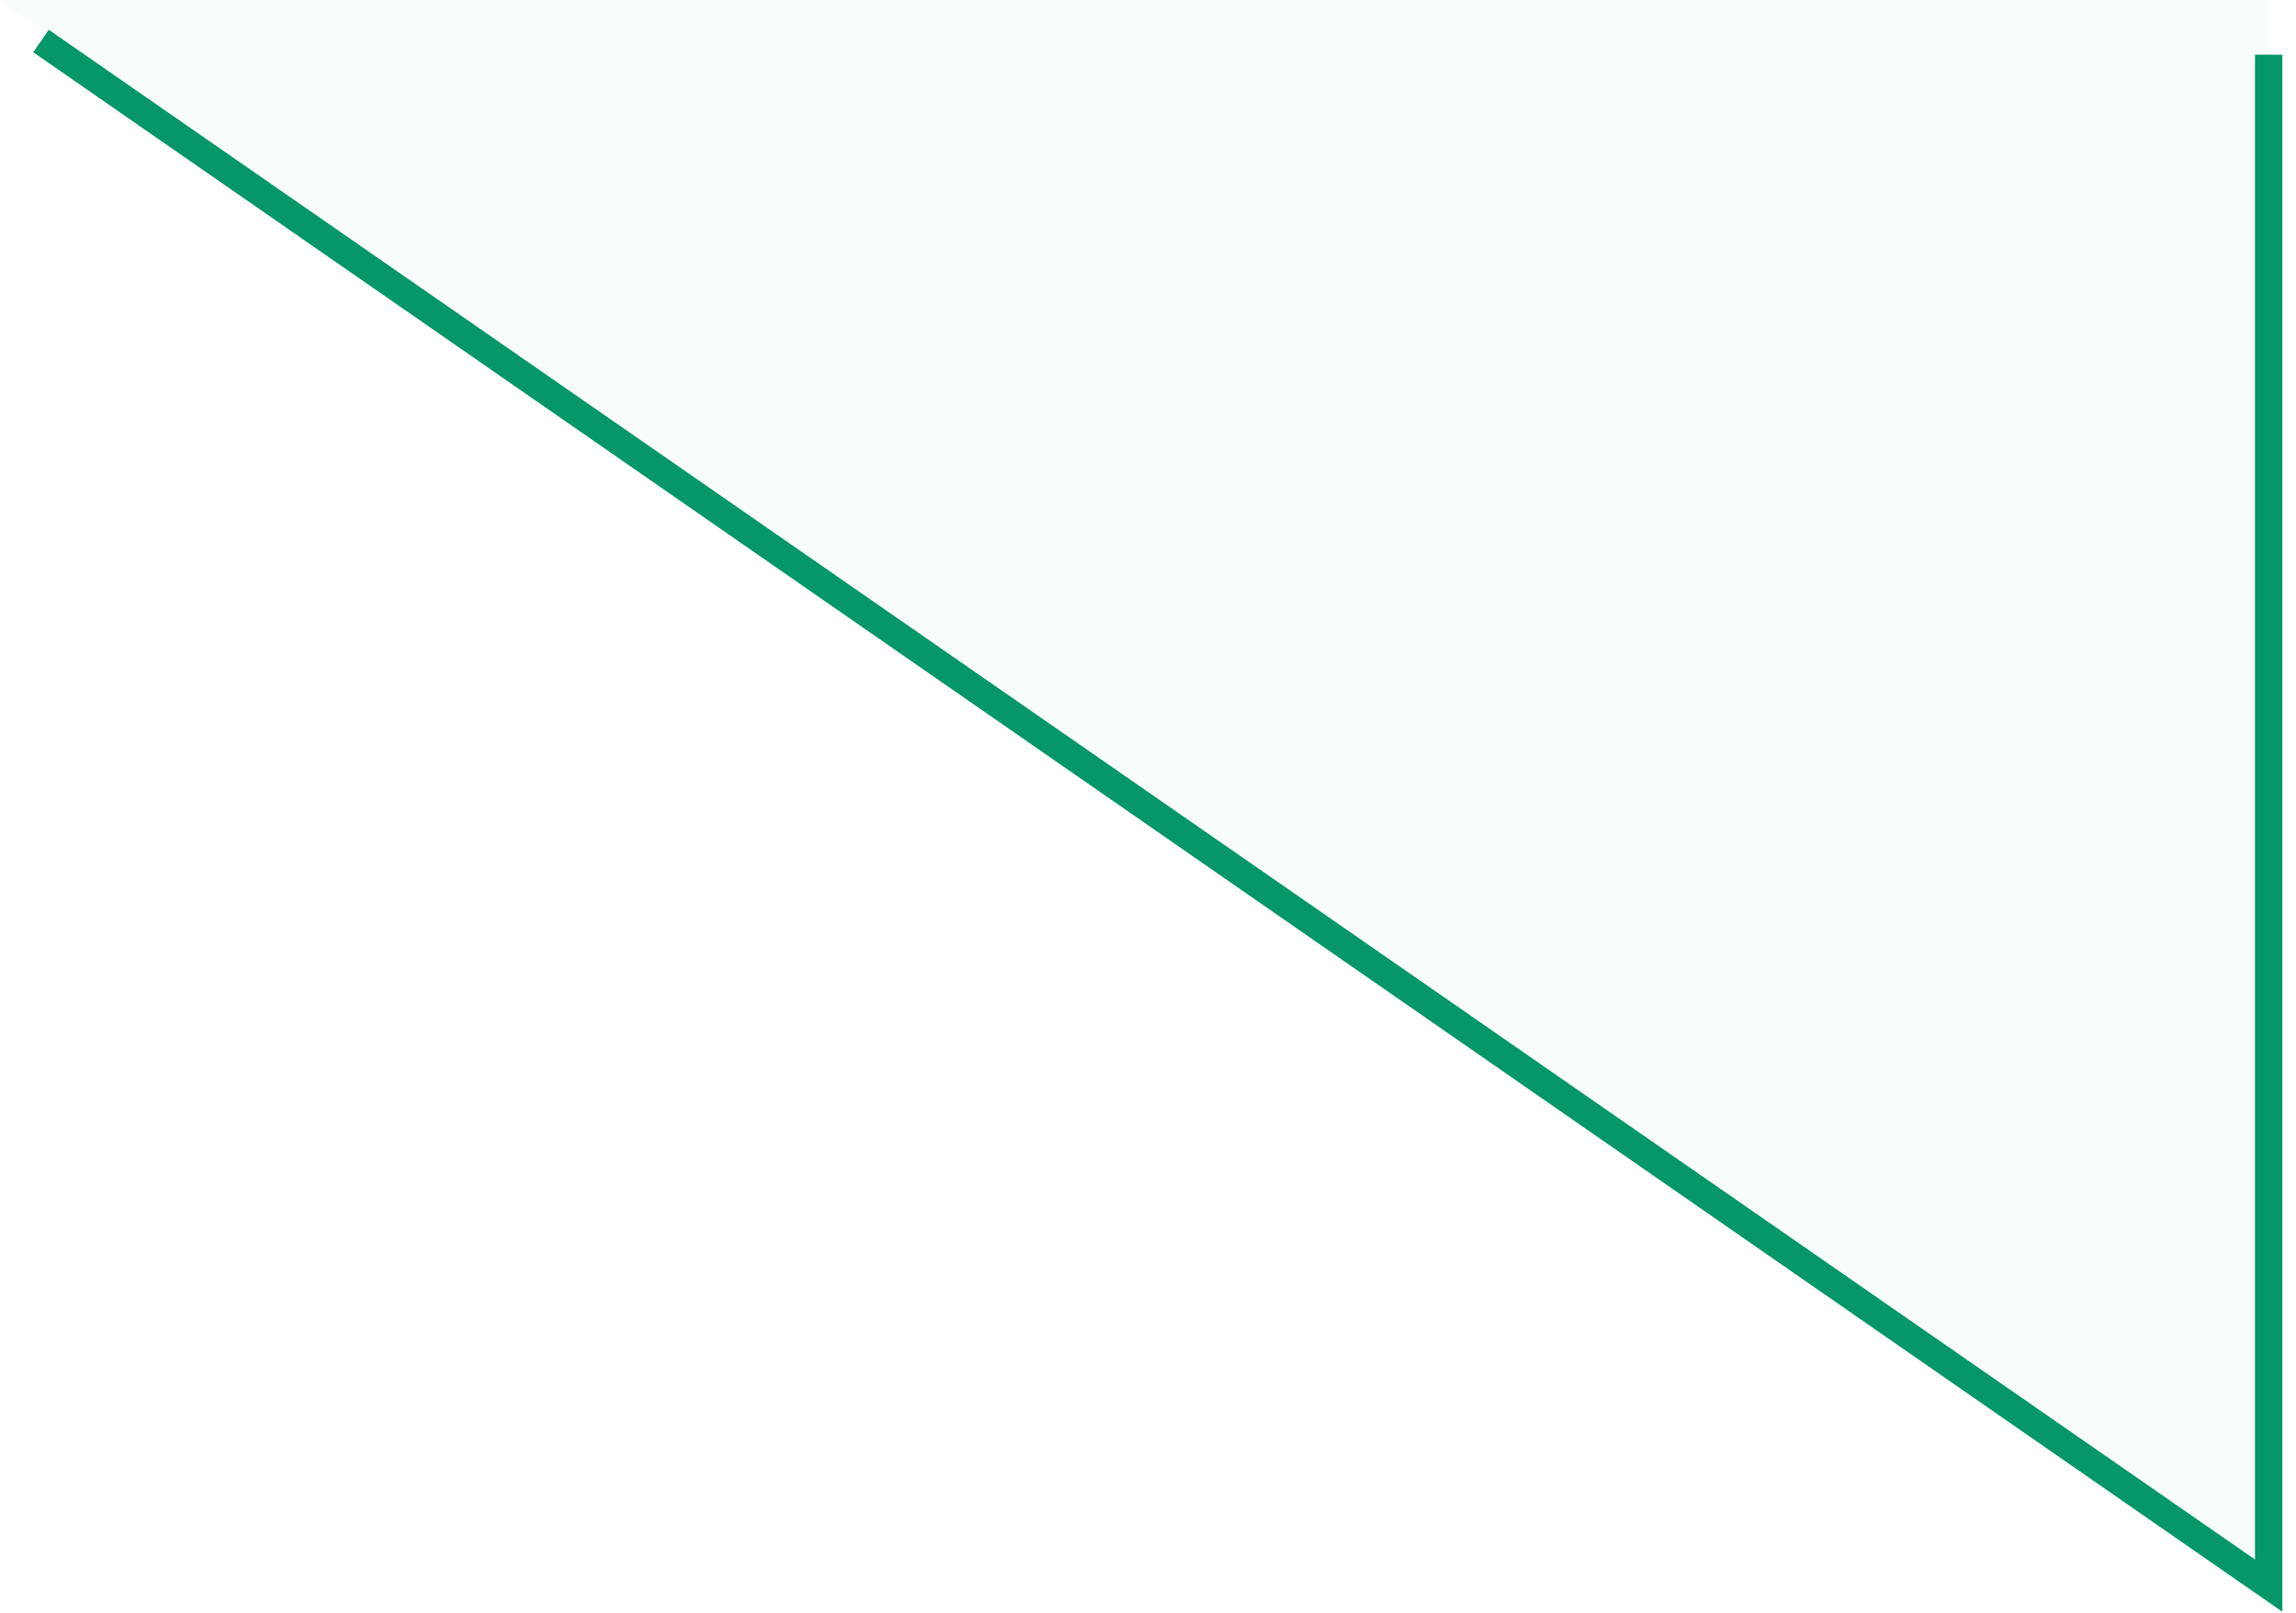 <svg width="84" height="59" viewBox="0 0 84 59" fill="none" xmlns="http://www.w3.org/2000/svg">
<path d="M83 2V58L1.5 1.5" stroke="#059669"/>
<path opacity="0.03" d="M0 0H83V58L0 0Z" fill="#059669"/>
</svg>
